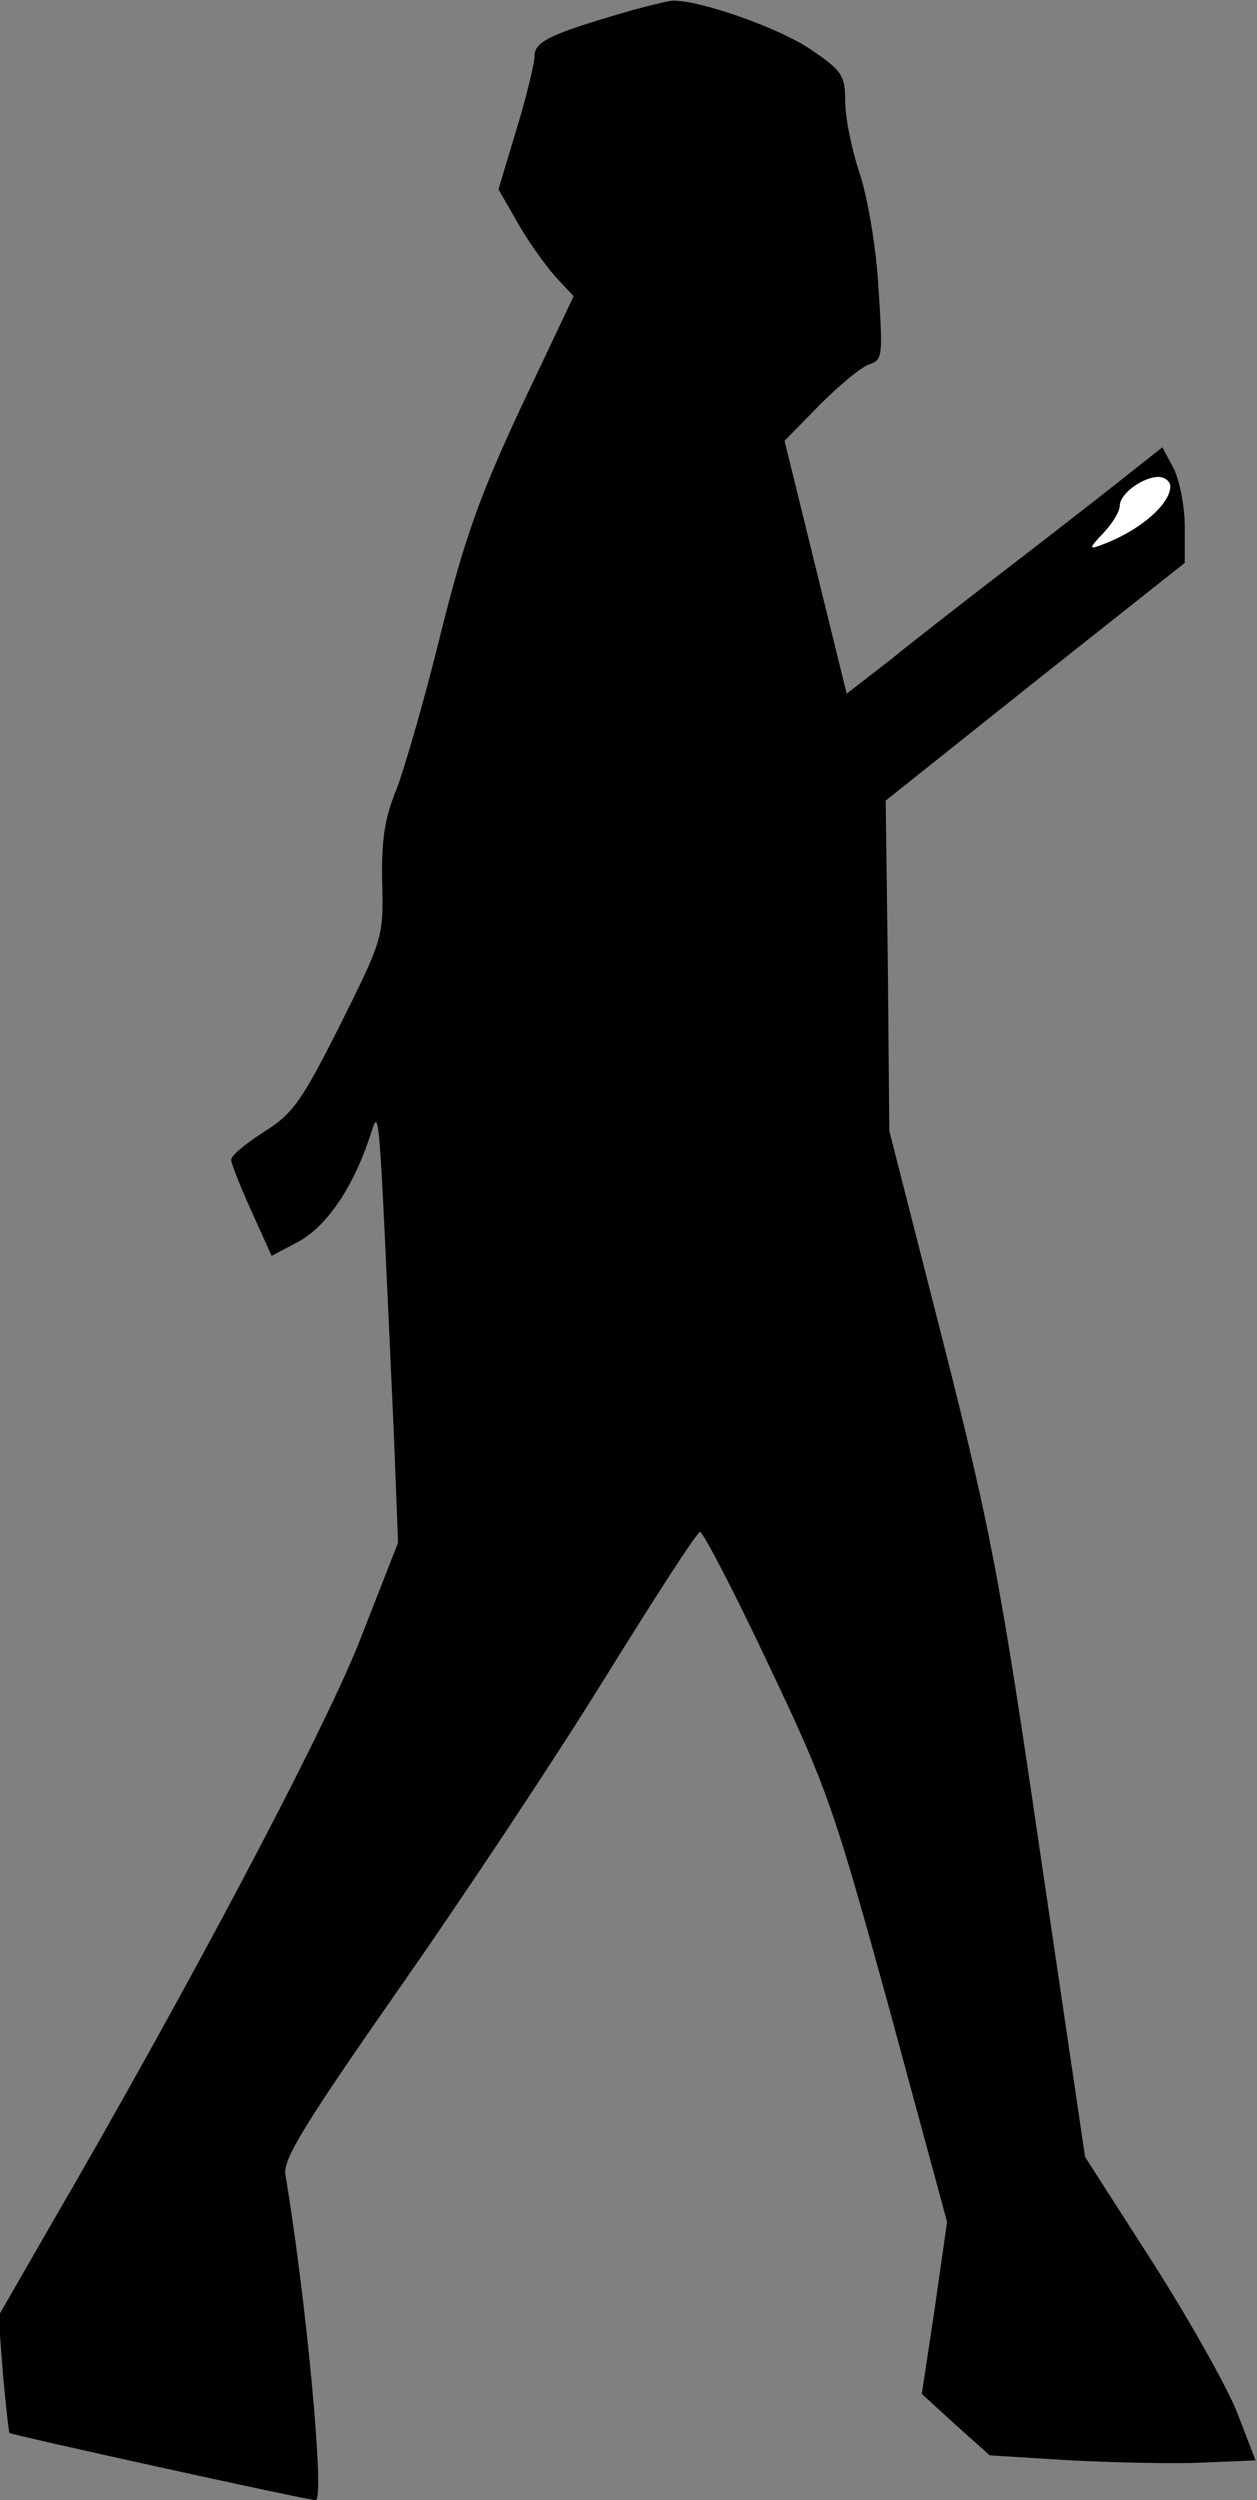 <?xml version="1.0" standalone="no"?>
<!DOCTYPE svg PUBLIC "-//W3C//DTD SVG 20010904//EN"
 "http://www.w3.org/TR/2001/REC-SVG-20010904/DTD/svg10.dtd">
<svg version="1.0" xmlns="http://www.w3.org/2000/svg"
 width="174pt" height="346pt" viewBox="0 0 174 346"
 preserveAspectRatio="xMidYMid meet">
<rect x="0" y="0" width="174" height="346" fill="#808080" stroke="none"/>
<g transform="translate(0,346) scale(0.1,-0.1)"
fill="#000000" stroke="none">
<path fill="#000000" stroke="none" d="M855 3440 c-92 -27 -115 -38 -115 -57
0 -10 -11 -56 -25 -102 l-25 -83 27 -47 c14 -25 38 -58 51 -73 l26 -28 -72
-152 c-58 -124 -79 -183 -112 -315 -22 -90 -50 -186 -61 -215 -17 -41 -21 -71
-20 -129 2 -75 1 -79 -58 -197 -53 -105 -65 -123 -105 -148 -25 -16 -46 -33
-46 -39 0 -5 13 -38 28 -71 l28 -62 36 19 c38 20 75 72 99 143 15 43 12 78 34
-404 l6 -155 -54 -138 c-51 -128 -238 -482 -430 -812 l-69 -120 6 -80 c4 -43
8 -80 9 -82 4 -3 412 -93 424 -93 13 0 -13 277 -42 451 -3 21 27 70 154 252
87 124 216 318 286 431 70 113 130 206 134 206 4 0 47 -82 94 -182 82 -172 92
-202 168 -478 l80 -295 -17 -119 -18 -119 47 -43 47 -42 112 -7 c62 -3 145 -5
184 -3 l72 3 -25 65 c-14 36 -67 130 -118 210 l-93 145 -62 420 c-55 377 -69
450 -135 710 l-74 290 -2 229 -3 228 207 165 207 164 0 50 c0 28 -7 63 -15 80
l-16 30 -62 -49 c-34 -27 -105 -82 -157 -122 -52 -40 -123 -95 -156 -122 l-62
-48 -43 175 -43 175 49 50 c27 27 58 53 69 56 18 6 18 13 12 106 -3 55 -15
125 -26 158 -11 33 -20 77 -20 99 0 36 -4 43 -47 72 -43 30 -157 70 -193 68
-8 -1 -42 -9 -75 -19z"/>
<path fill="#ffffff" stroke="none" d="M1620 2787 c0 -25 -43 -62 -95 -81 -18
-7 -18 -5 3 17 12 13 22 29 22 37 0 16 30 39 53 40 9 0 17 -6 17 -13z"/>
</g>
</svg>
